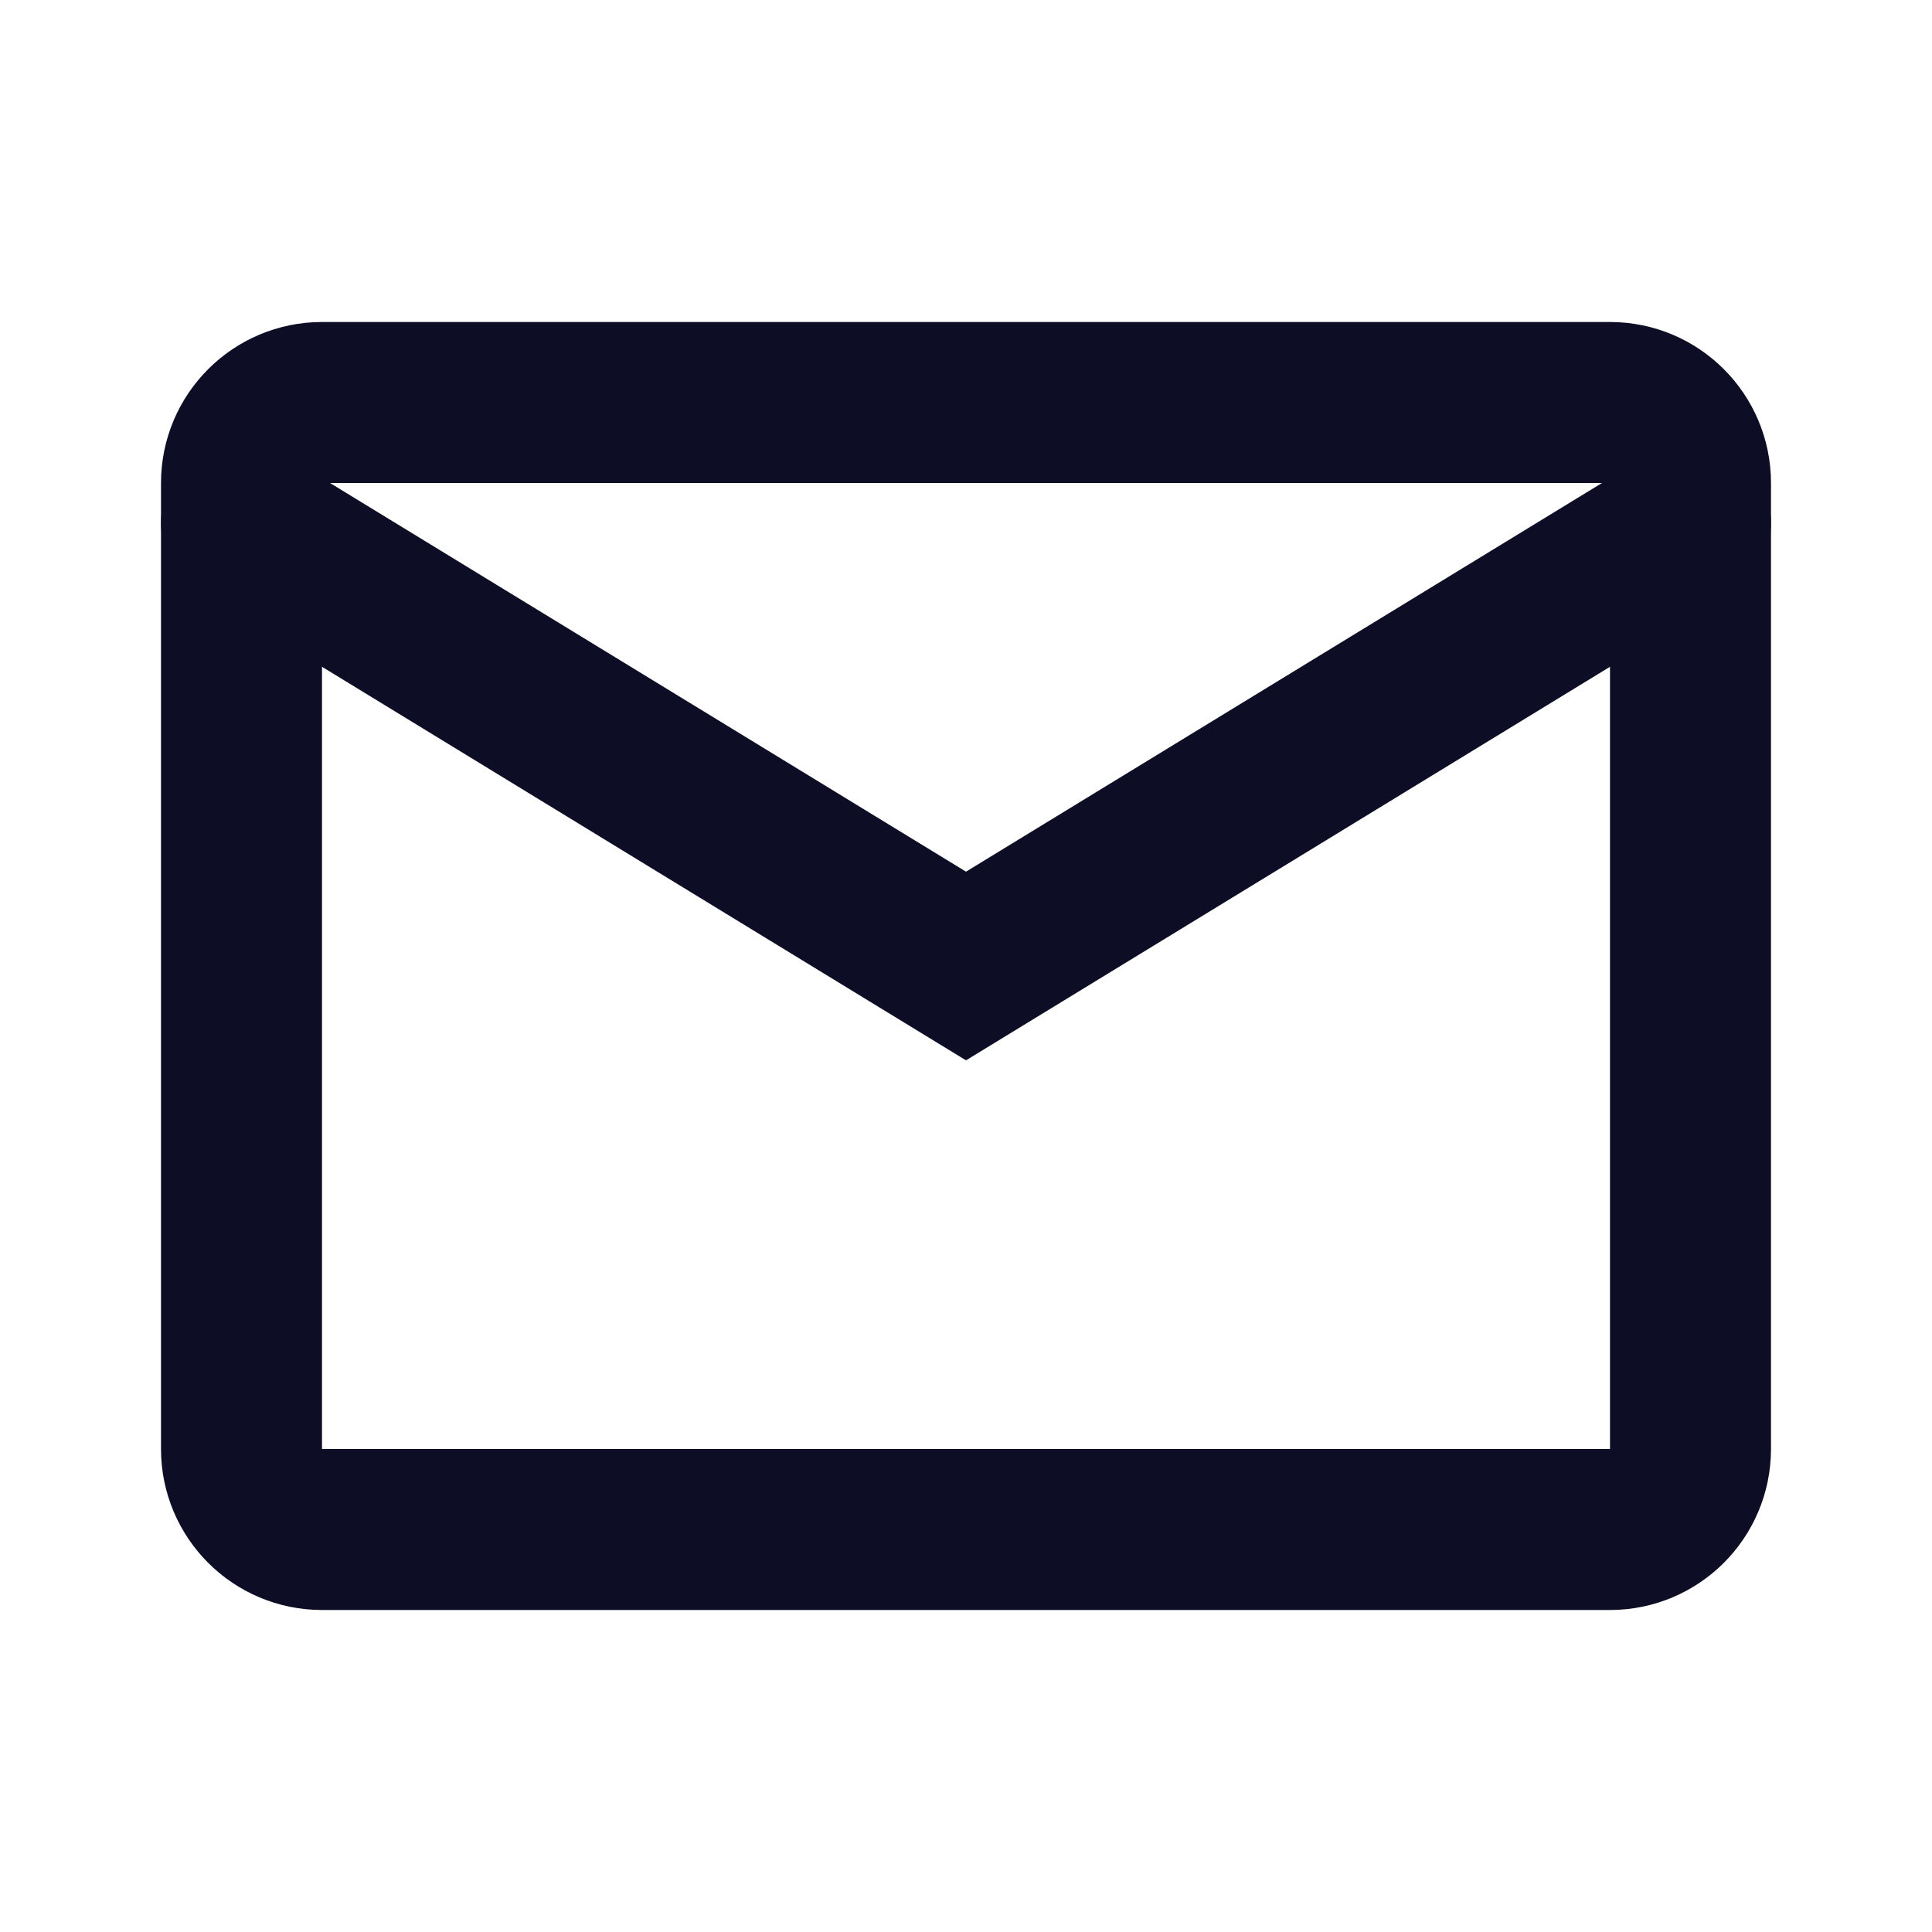<svg width="24" height="24" viewBox="0 0 24 24" fill="none" xmlns="http://www.w3.org/2000/svg">
<path d="M20 5H4C3.448 5 3 5.448 3 6V18C3 18.552 3.448 19 4 19H20C20.552 19 21 18.552 21 18V6C21 5.448 20.552 5 20 5Z" stroke="#0D0D26" stroke-width="2" stroke-linecap="round"/>
<path d="M3 6.5L12 12L21 6.5" stroke="#0D0D26" stroke-width="2" stroke-linecap="round"/>
</svg>
